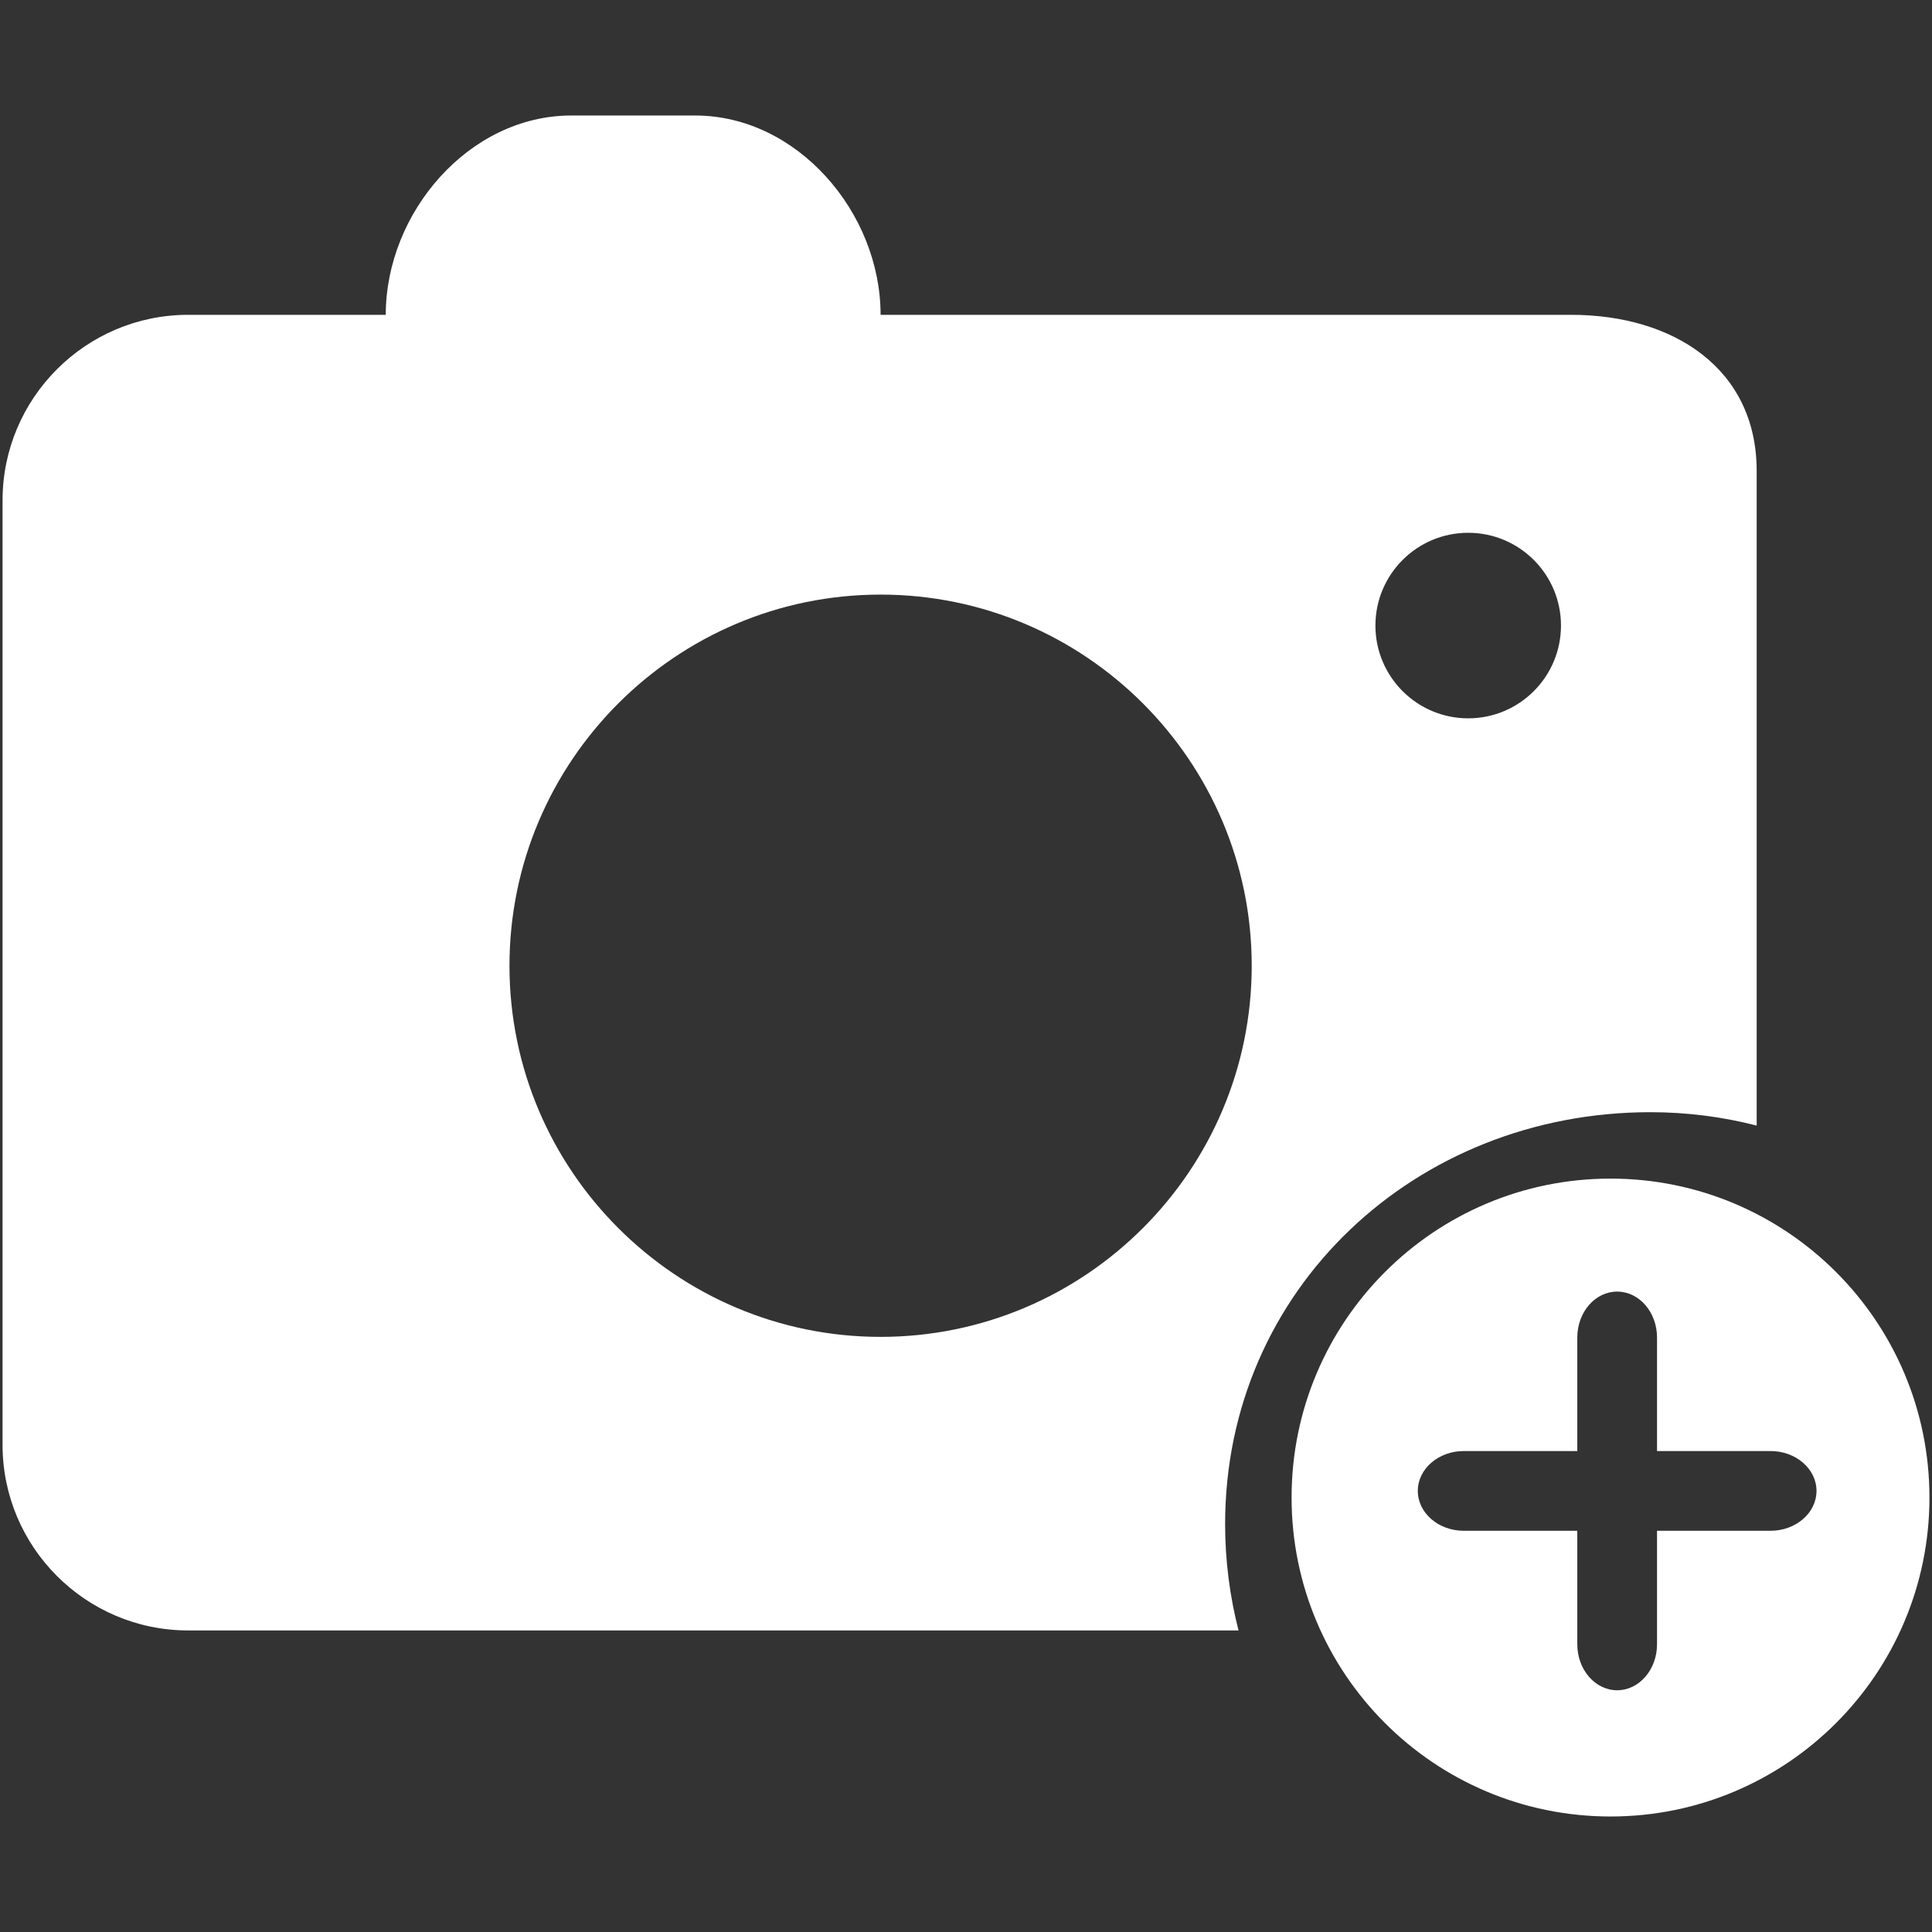 <?xml version="1.0" standalone="no"?><!DOCTYPE svg PUBLIC "-//W3C//DTD SVG 1.1//EN" "http://www.w3.org/Graphics/SVG/1.1/DTD/svg11.dtd"><svg t="1539150503826" class="icon" style="" viewBox="0 0 1024 1024" version="1.1" xmlns="http://www.w3.org/2000/svg" p-id="12509" xmlns:xlink="http://www.w3.org/1999/xlink" width="200" height="200"><rect x="0" y="0" width="1024" height="1024" fill="#333333" stroke="none"/><defs><style type="text/css"></style></defs><path d="M874.739 589.484c19.459 0 38.333 2.465 56.337 7.108L931.076 249.59c0-54.213-44.12-82.73-98.343-82.73L466.729 166.86c0-54.213-44.13-105.641-98.343-105.641l-65.577 0c-54.218 0-98.347 51.428-98.347 105.641l-104.757 0c-54.229 0-98.354 44.151-98.354 98.358l0 500.582c0 54.234 44.123 98.363 98.354 98.363l556.752 0c-4.633-18.009-7.118-36.893-7.118-56.357C649.338 683.328 750.256 589.484 874.739 589.484L874.739 589.484zM778.177 282.389c27.144 0 49.176 22.031 49.176 49.161 0 27.144-22.032 49.181-49.176 49.181-27.15 0-49.176-22.031-49.176-49.181C729.001 304.425 751.027 282.389 778.177 282.389L778.177 282.389zM466.729 708.569c-108.481 0-196.696-88.213-196.696-196.696 0-108.488 88.216-196.722 196.696-196.722 108.488 0 196.705 88.234 196.705 196.722C663.435 620.362 575.217 708.569 466.729 708.569L466.729 708.569zM853.608 624.685c-93.362 0-169.043 75.685-169.043 169.037 0 93.374 75.68 169.059 169.043 169.059 93.359 0 169.038-75.685 169.038-169.059C1022.646 700.37 946.967 624.685 853.608 624.685L853.608 624.685zM938.395 811.344l-60.136 0 0 60.139c0 13.47-9.468 24.387-21.135 24.387s-21.125-10.918-21.125-24.387l0-60.139-60.146 0c-13.459 0-24.38-9.462-24.38-21.13s10.922-21.135 24.38-21.135l60.146 0 0-60.139c0-13.47 9.456-24.368 21.125-24.368s21.135 10.897 21.135 24.368l0 60.139 60.136 0c13.467 0 24.385 9.462 24.385 21.135C962.781 801.882 951.863 811.344 938.395 811.344L938.395 811.344zM938.395 811.344" p-id="12510" fill="#ffffff"></path></svg>
